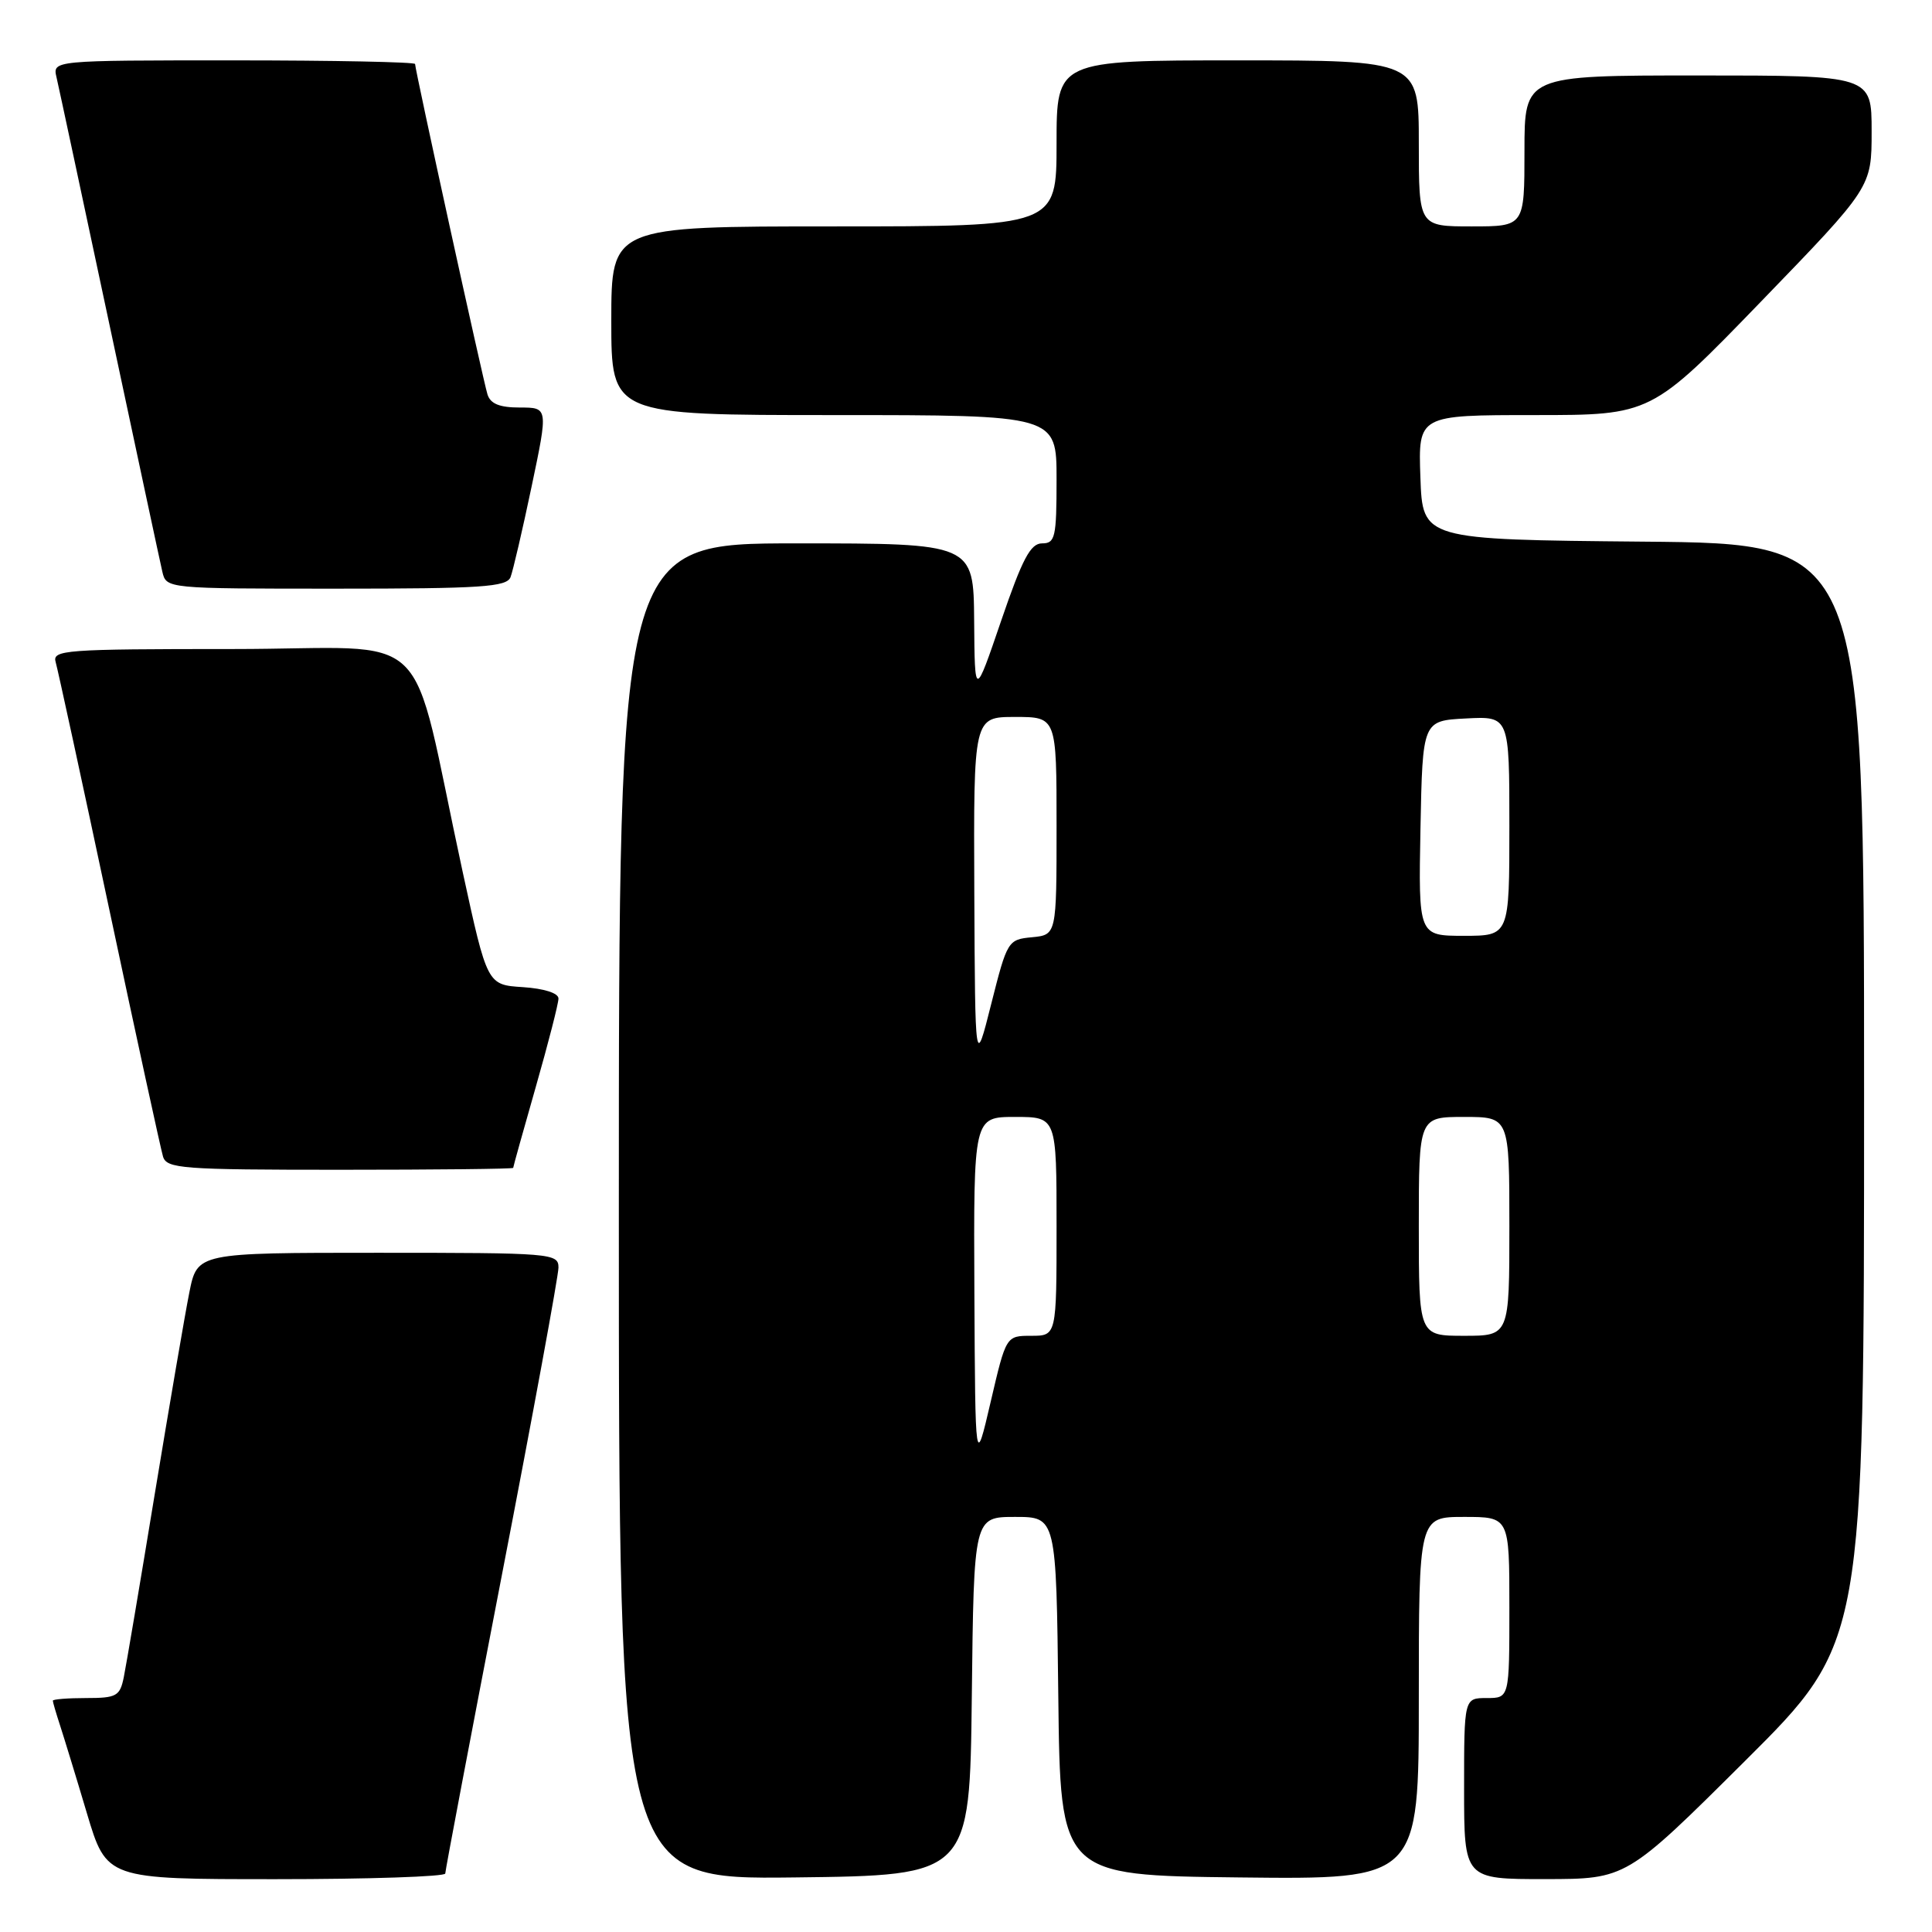 <?xml version="1.0" encoding="UTF-8" standalone="no"?>
<!DOCTYPE svg PUBLIC "-//W3C//DTD SVG 1.1//EN" "http://www.w3.org/Graphics/SVG/1.1/DTD/svg11.dtd" >
<svg xmlns="http://www.w3.org/2000/svg" xmlns:xlink="http://www.w3.org/1999/xlink" version="1.1" viewBox="0 0 256 256">
 <g >
 <path fill="currentColor"
d=" M 59.00 248.25 C 59.00 247.84 62.38 230.04 66.50 208.71 C 70.63 187.37 74.00 169.03 74.00 167.96 C 74.00 166.07 73.15 166.00 50.07 166.00 C 26.14 166.00 26.14 166.00 25.09 171.25 C 24.51 174.14 22.45 186.18 20.50 198.00 C 18.56 209.82 16.71 220.74 16.40 222.25 C 15.89 224.75 15.44 225.00 11.42 225.00 C 8.99 225.00 7.00 225.16 7.00 225.35 C 7.00 225.54 7.43 227.01 7.95 228.60 C 8.47 230.20 10.08 235.44 11.51 240.25 C 14.12 249.00 14.12 249.00 36.56 249.00 C 48.90 249.00 59.00 248.66 59.00 248.25 Z  M 128.77 224.75 C 129.04 201.00 129.04 201.00 134.50 201.00 C 139.96 201.00 139.96 201.00 140.23 224.75 C 140.50 248.50 140.50 248.50 164.25 248.77 C 188.00 249.04 188.00 249.04 188.00 225.02 C 188.00 201.00 188.00 201.00 194.00 201.00 C 200.00 201.00 200.00 201.00 200.00 213.00 C 200.00 225.00 200.00 225.00 197.00 225.00 C 194.00 225.00 194.00 225.00 194.00 237.00 C 194.00 249.00 194.00 249.00 204.75 248.99 C 215.50 248.98 215.50 248.98 231.25 233.31 C 247.00 217.63 247.00 217.63 247.00 144.83 C 247.00 72.03 247.00 72.03 217.75 71.77 C 188.50 71.50 188.50 71.50 188.21 63.25 C 187.92 55.00 187.92 55.00 203.35 55.00 C 218.79 55.00 218.79 55.00 233.40 39.90 C 248.00 24.81 248.00 24.81 248.00 17.40 C 248.00 10.00 248.00 10.00 225.00 10.00 C 202.00 10.00 202.00 10.00 202.00 20.00 C 202.00 30.00 202.00 30.00 195.00 30.00 C 188.00 30.00 188.00 30.00 188.00 19.00 C 188.00 8.00 188.00 8.00 164.00 8.00 C 140.00 8.00 140.00 8.00 140.00 19.00 C 140.00 30.00 140.00 30.00 110.50 30.00 C 81.00 30.00 81.00 30.00 81.00 42.50 C 81.00 55.00 81.00 55.00 110.50 55.00 C 140.00 55.00 140.00 55.00 140.00 63.50 C 140.00 71.21 139.82 72.00 138.08 72.00 C 136.55 72.00 135.47 74.03 132.66 82.25 C 129.16 92.50 129.16 92.50 129.08 82.25 C 129.00 72.00 129.00 72.00 105.50 72.00 C 82.00 72.00 82.00 72.00 82.00 160.52 C 82.00 249.04 82.00 249.04 105.25 248.77 C 128.50 248.50 128.50 248.50 128.77 224.75 Z  M 68.00 154.75 C 68.00 154.61 69.35 149.77 71.00 144.00 C 72.65 138.23 74.00 132.97 74.00 132.31 C 74.00 131.59 72.11 130.99 69.28 130.80 C 64.56 130.50 64.56 130.50 61.30 115.50 C 54.05 82.07 58.10 86.00 30.86 86.00 C 8.48 86.00 6.90 86.12 7.38 87.75 C 7.66 88.71 10.86 103.45 14.48 120.50 C 18.10 137.55 21.31 152.29 21.60 153.25 C 22.09 154.85 24.10 155.00 45.07 155.00 C 57.68 155.00 68.00 154.89 68.00 154.75 Z  M 67.65 76.47 C 67.97 75.64 69.23 70.24 70.44 64.47 C 72.64 54.00 72.64 54.00 68.89 54.00 C 66.19 54.00 64.98 53.51 64.59 52.25 C 64.00 50.35 55.00 9.26 55.00 8.48 C 55.00 8.22 44.19 8.00 30.98 8.00 C 6.96 8.00 6.96 8.00 7.49 10.25 C 7.78 11.49 10.93 26.23 14.50 43.00 C 18.07 59.77 21.22 74.51 21.51 75.75 C 22.04 78.00 22.04 78.00 44.55 78.00 C 63.80 78.00 67.15 77.78 67.65 76.47 Z  M 129.11 171.25 C 129.00 148.00 129.00 148.00 134.50 148.00 C 140.00 148.00 140.00 148.00 140.00 162.50 C 140.00 177.00 140.00 177.00 136.65 177.00 C 133.31 177.00 133.31 177.00 131.27 185.75 C 129.23 194.50 129.23 194.50 129.11 171.25 Z  M 188.00 162.50 C 188.00 148.00 188.00 148.00 194.00 148.00 C 200.00 148.00 200.00 148.00 200.00 162.50 C 200.00 177.00 200.00 177.00 194.00 177.00 C 188.00 177.00 188.00 177.00 188.00 162.50 Z  M 129.10 118.25 C 129.00 95.00 129.00 95.00 134.50 95.00 C 140.00 95.00 140.00 95.00 140.00 109.44 C 140.00 123.87 140.00 123.87 136.75 124.19 C 133.56 124.49 133.46 124.65 131.35 133.00 C 129.21 141.50 129.21 141.50 129.10 118.25 Z  M 188.22 109.75 C 188.50 95.50 188.50 95.50 194.25 95.20 C 200.00 94.90 200.00 94.90 200.00 109.45 C 200.00 124.00 200.00 124.00 193.97 124.00 C 187.95 124.00 187.95 124.00 188.22 109.75 Z "/>
</g>
</svg>